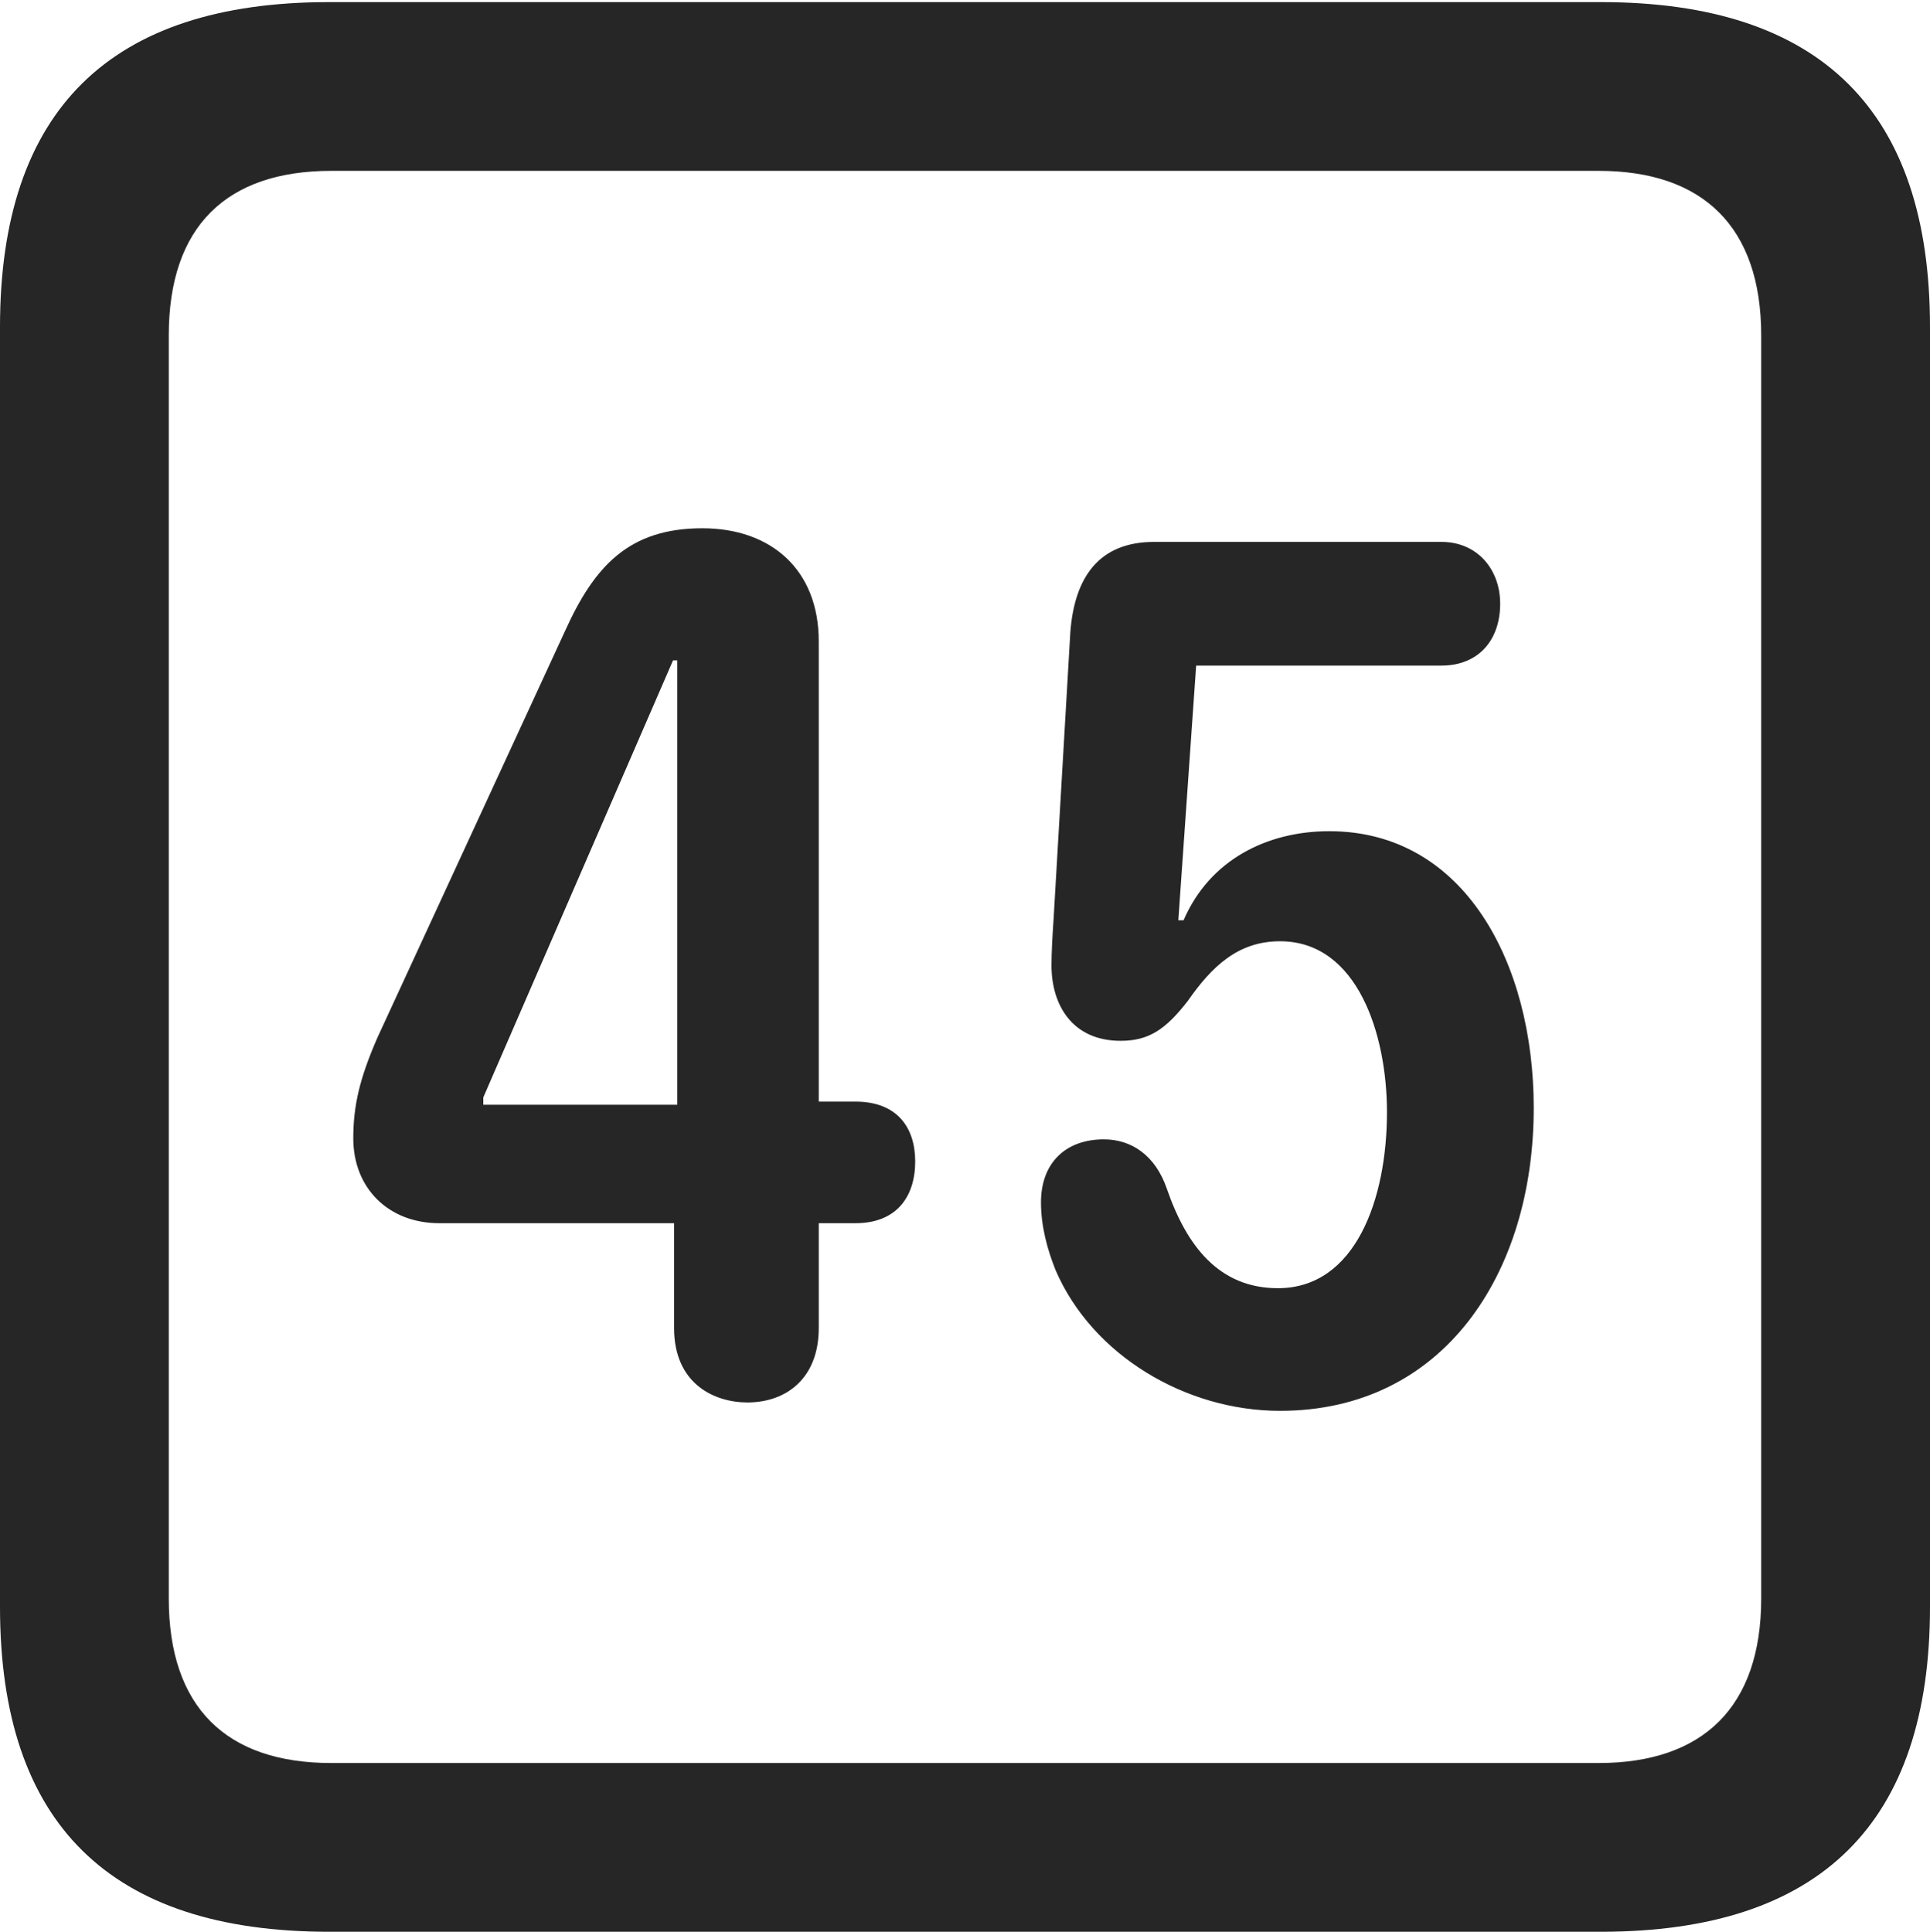<?xml version="1.0" encoding="UTF-8"?>
<!--Generator: Apple Native CoreSVG 232.5-->
<!DOCTYPE svg
PUBLIC "-//W3C//DTD SVG 1.1//EN"
       "http://www.w3.org/Graphics/SVG/1.1/DTD/svg11.dtd">
<svg version="1.1" xmlns="http://www.w3.org/2000/svg" xmlns:xlink="http://www.w3.org/1999/xlink" width="89.893" height="89.99">
 <g>
  <rect height="89.99" opacity="0" width="89.893" x="0" y="0"/>
  <path d="M15.332 89.99L74.561 89.99C84.814 89.99 89.893 84.912 89.893 74.853L89.893 15.234C89.893 5.176 84.814 0.098 74.561 0.098L15.332 0.098C5.127 0.098 0 5.127 0 15.234L0 74.853C0 84.961 5.127 89.99 15.332 89.99ZM15.43 82.129C10.547 82.129 7.861 79.541 7.861 74.463L7.861 15.625C7.861 10.547 10.547 7.959 15.43 7.959L74.463 7.959C79.297 7.959 82.031 10.547 82.031 15.625L82.031 74.463C82.031 79.541 79.297 82.129 74.463 82.129Z" fill="#000000" fill-opacity="0.85"/>
  <path d="M34.815 65.332C36.621 65.332 38.135 64.209 38.135 61.865L38.135 56.982L39.844 56.982C41.748 56.982 42.627 55.762 42.627 54.102C42.627 52.539 41.797 51.318 39.844 51.318L38.135 51.318L38.135 29.883C38.135 26.514 35.889 24.609 32.715 24.609C29.297 24.609 27.686 26.367 26.318 29.395L17.578 48.34C16.748 50.244 16.455 51.514 16.455 53.027C16.455 55.371 18.115 56.982 20.459 56.982L31.396 56.982L31.396 61.865C31.396 64.453 33.252 65.332 34.815 65.332ZM31.543 51.465L22.51 51.465L22.51 51.123L31.348 30.762L31.543 30.762ZM59.619 65.723C67.236 65.723 71.436 59.326 71.436 51.611C71.436 44.873 68.213 38.721 61.914 38.721C59.033 38.721 56.348 40.039 55.127 42.871L54.883 42.871L55.713 31.006L67.139 31.006C68.848 31.006 69.873 29.834 69.873 28.125C69.873 26.514 68.799 25.244 67.139 25.244L53.76 25.244C51.172 25.244 50.049 26.904 49.853 29.443L49.072 42.822C49.023 43.555 48.975 44.336 48.975 44.971C48.975 46.826 49.951 48.486 52.197 48.486C53.516 48.486 54.297 47.949 55.322 46.631C56.445 45.02 57.666 43.848 59.619 43.848C63.232 43.848 64.6 48.193 64.6 51.807C64.6 55.859 63.135 60.01 59.522 60.01C56.787 60.01 55.273 58.057 54.346 55.371C53.809 53.809 52.685 53.076 51.416 53.076C49.609 53.076 48.486 54.199 48.486 56.006C48.486 57.129 48.779 58.203 49.17 59.18C50.879 63.135 55.225 65.723 59.619 65.723Z" fill="#000000" fill-opacity="0.85"/>
 </g>
</svg>
